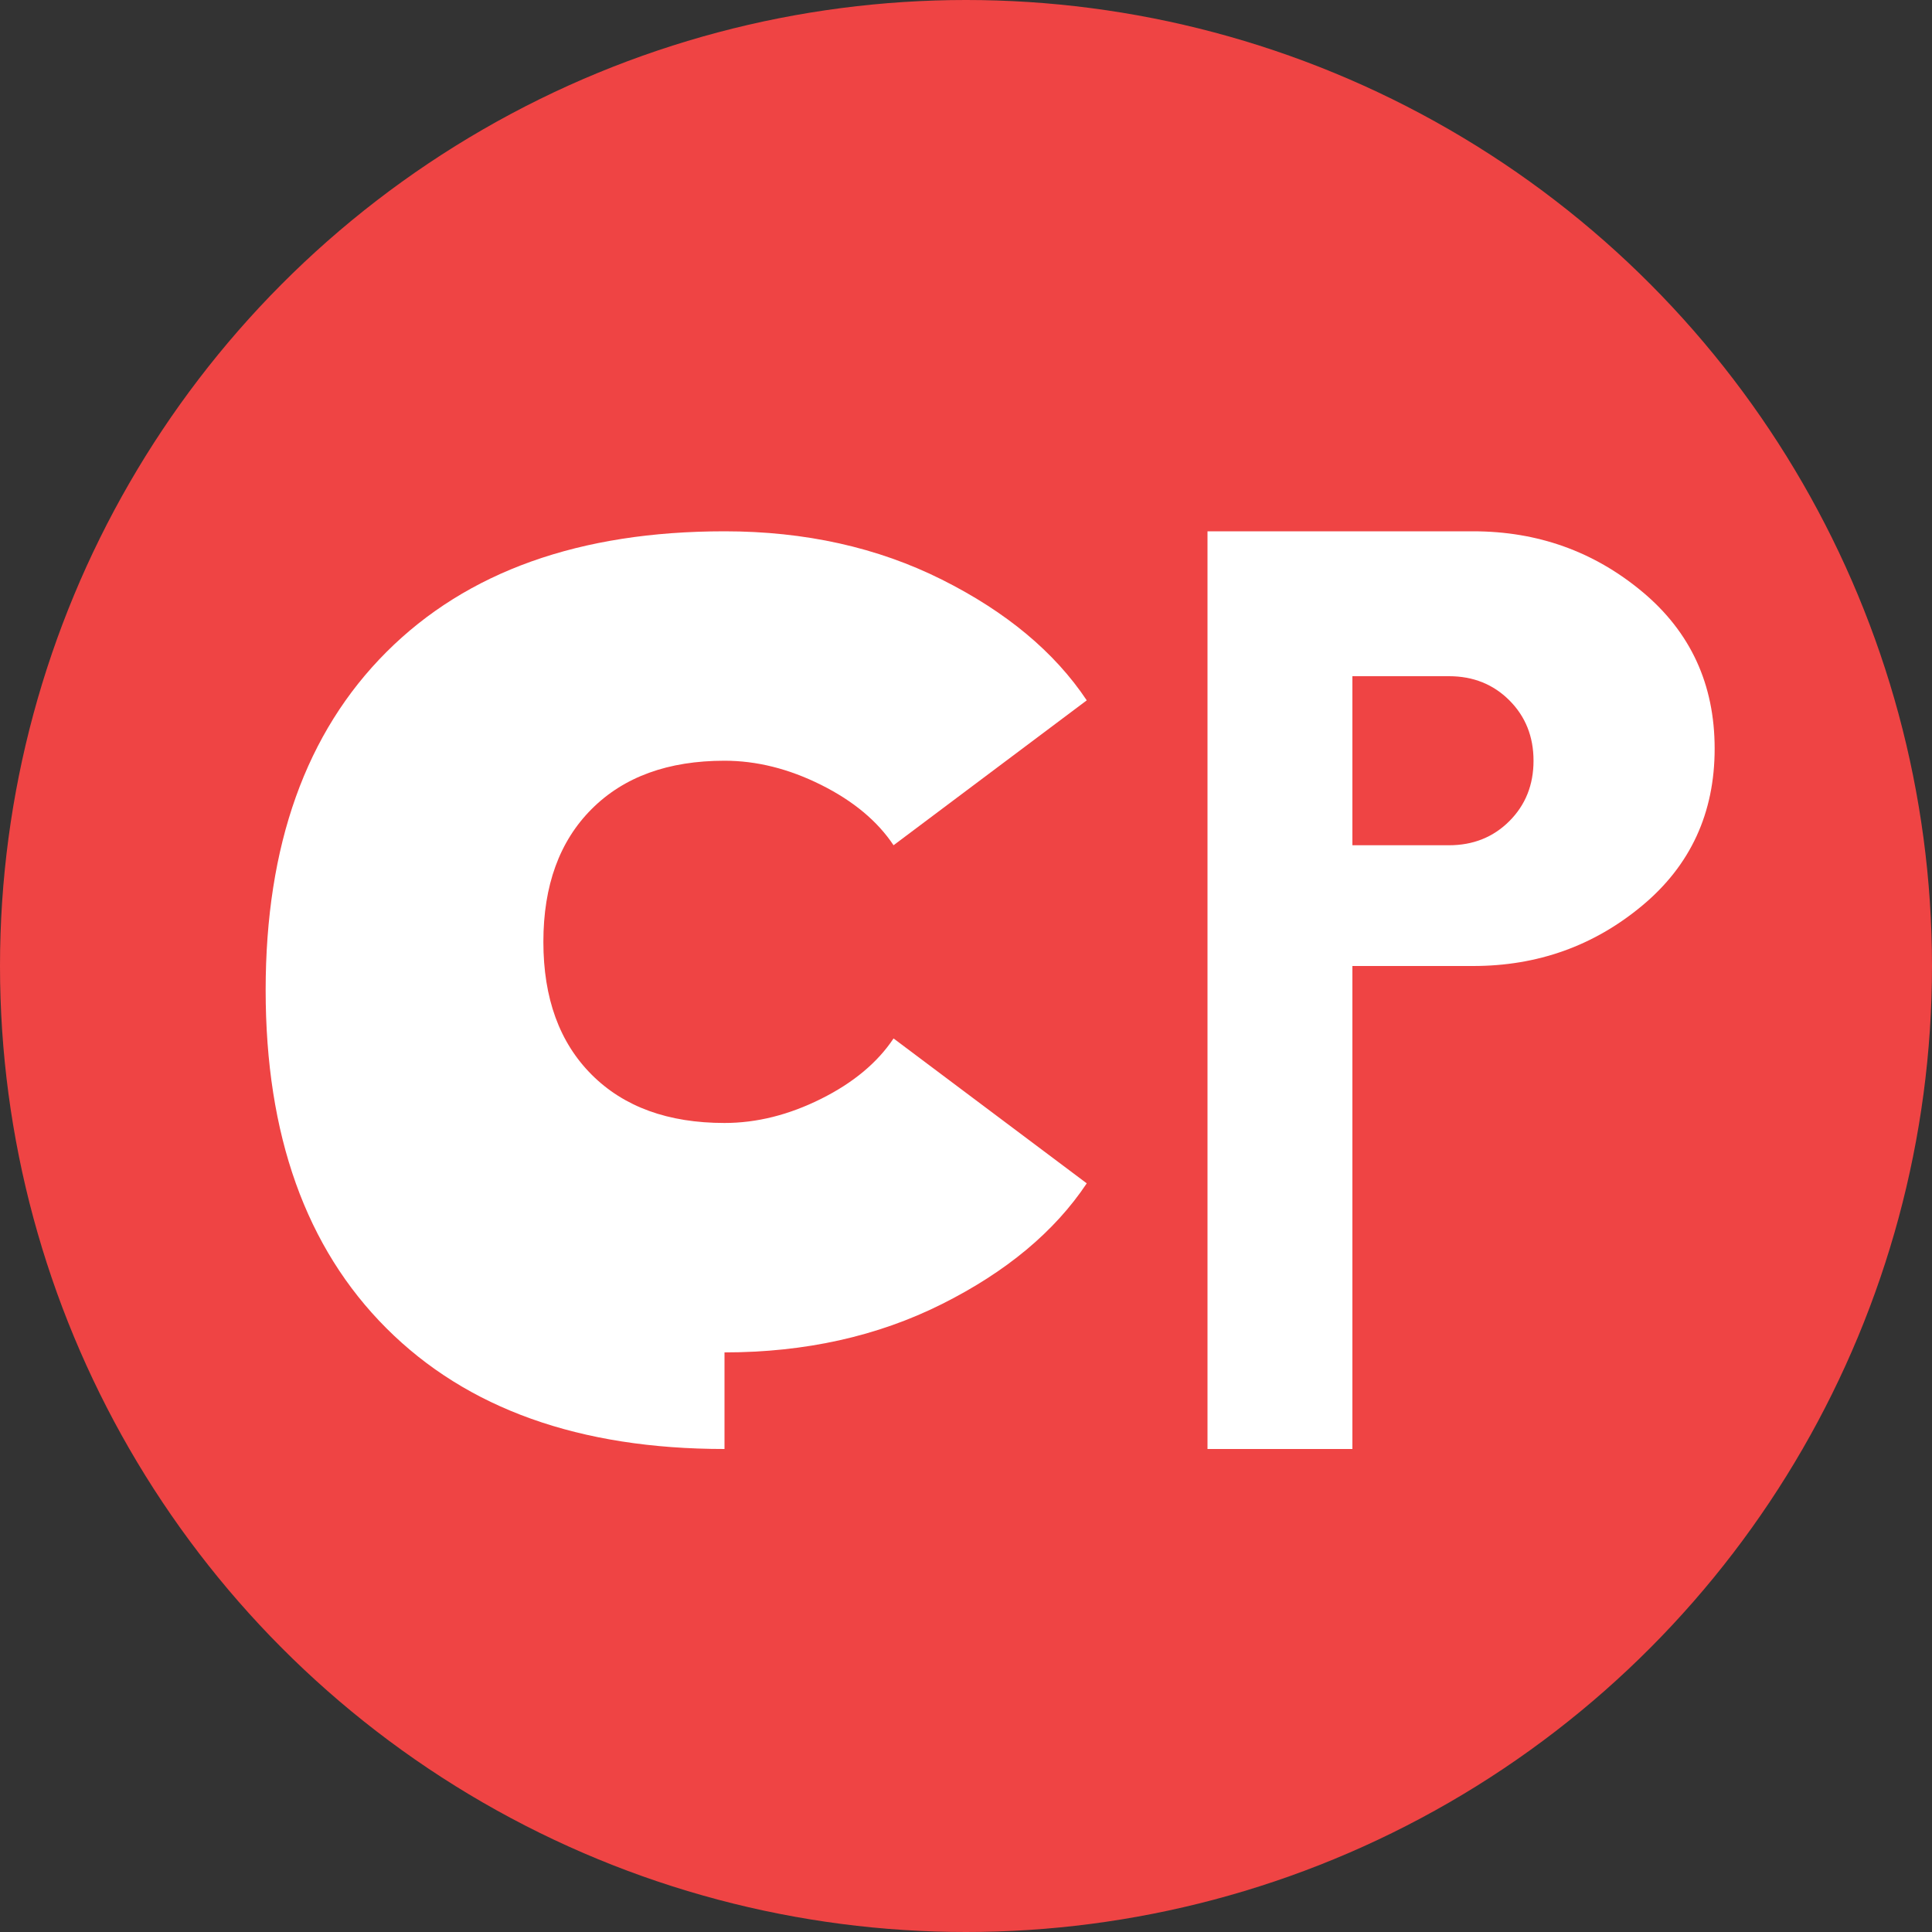 <svg width="40" height="40" viewBox="0 0 40 40" fill="none" xmlns="http://www.w3.org/2000/svg">
  <rect x="0" y="0" width="40" height="40" fill="#333333" stroke="none"/>
  <circle cx="20" cy="20" r="20" fill="#EF4444"/>
  <path d="M15 30C12 30 9.667 29.167 8 27.5C6.333 25.833 5.5 23.5 5.5 20.5C5.5 17.5 6.333 15.167 8 13.5C9.667 11.833 12 11 15 11C16.667 11 18.167 11.333 19.5 12C20.833 12.667 21.833 13.5 22.5 14.5L18.5 17.5C18.167 17 17.667 16.583 17 16.25C16.333 15.917 15.667 15.75 15 15.75C13.833 15.75 12.917 16.083 12.25 16.75C11.583 17.417 11.25 18.333 11.25 19.5C11.25 20.667 11.583 21.583 12.25 22.25C12.917 22.917 13.833 23.25 15 23.25C15.667 23.25 16.333 23.083 17 22.75C17.667 22.417 18.167 22 18.5 21.5L22.5 24.5C21.833 25.5 20.833 26.333 19.5 27C18.167 27.667 16.667 28 15 28Z" fill="white"/>
  <path d="M25 30V11H30.5C31.833 11 33 11.417 34 12.25C35 13.083 35.5 14.167 35.5 15.5C35.5 16.833 35 17.917 34 18.75C33 19.583 31.833 20 30.5 20H28V30H25ZM28 17.5H30C30.5 17.5 30.917 17.333 31.25 17C31.583 16.667 31.75 16.25 31.75 15.75C31.75 15.25 31.583 14.833 31.25 14.5C30.917 14.167 30.5 14 30 14H28V17.5Z" fill="white"/>
</svg>